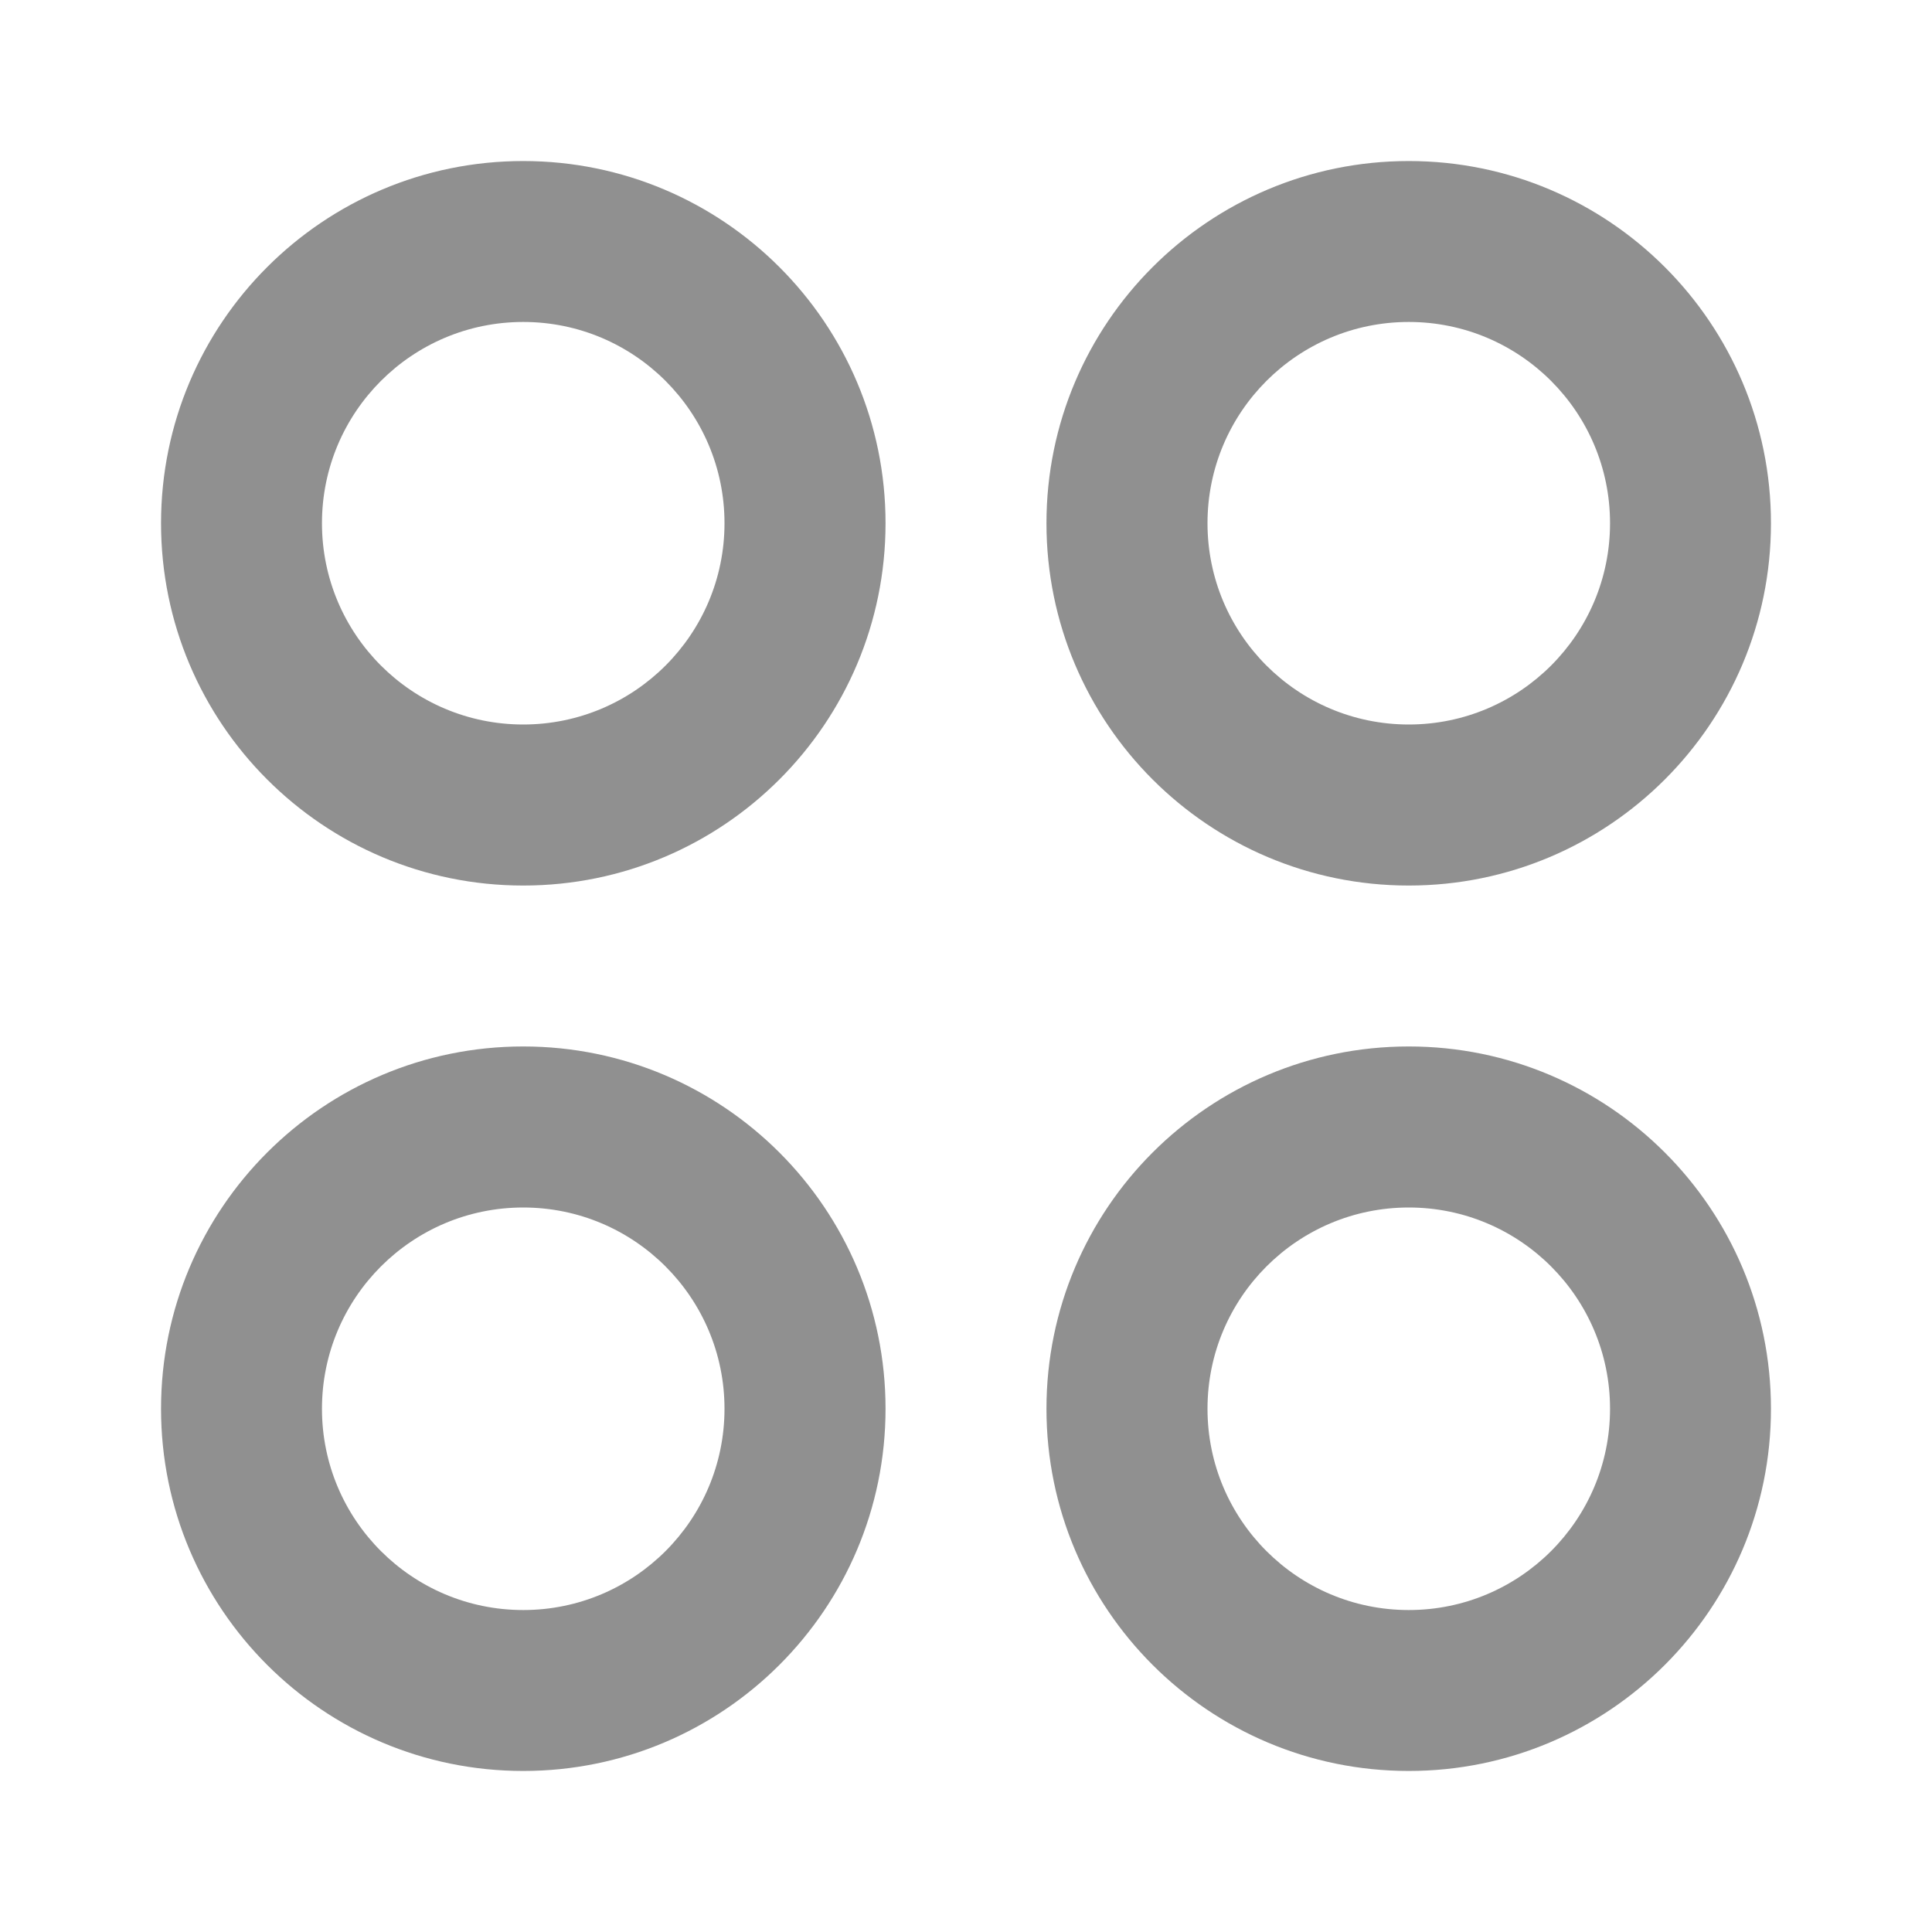 <svg width="17" height="17" viewBox="0 0 17 17" fill="none" xmlns="http://www.w3.org/2000/svg">
<path fill-rule="evenodd" clip-rule="evenodd" d="M4.604 7.792C2.844 7.792 1.417 6.365 1.417 4.604C1.417 2.844 2.844 1.417 4.604 1.417C6.365 1.417 7.792 2.844 7.792 4.604C7.792 6.365 6.365 7.792 4.604 7.792ZM1.417 12.396C1.417 14.156 2.844 15.583 4.604 15.583C6.365 15.583 7.792 14.156 7.792 12.396C7.792 10.635 6.365 9.208 4.604 9.208C2.844 9.208 1.417 10.635 1.417 12.396ZM9.208 12.396C9.208 14.156 10.635 15.583 12.396 15.583C14.156 15.583 15.583 14.156 15.583 12.396C15.583 10.635 14.156 9.208 12.396 9.208C10.635 9.208 9.208 10.635 9.208 12.396ZM9.208 4.604C9.208 6.365 10.635 7.792 12.396 7.792C14.156 7.792 15.583 6.365 15.583 4.604C15.583 2.844 14.156 1.417 12.396 1.417C10.635 1.417 9.208 2.844 9.208 4.604ZM12.396 6.375C13.374 6.375 14.167 5.582 14.167 4.604C14.167 3.626 13.374 2.833 12.396 2.833C11.418 2.833 10.625 3.626 10.625 4.604C10.625 5.582 11.418 6.375 12.396 6.375ZM6.375 4.604C6.375 5.582 5.582 6.375 4.604 6.375C3.626 6.375 2.833 5.582 2.833 4.604C2.833 3.626 3.626 2.833 4.604 2.833C5.582 2.833 6.375 3.626 6.375 4.604ZM12.396 14.167C13.374 14.167 14.167 13.374 14.167 12.396C14.167 11.418 13.374 10.625 12.396 10.625C11.418 10.625 10.625 11.418 10.625 12.396C10.625 13.374 11.418 14.167 12.396 14.167ZM6.375 12.396C6.375 13.374 5.582 14.167 4.604 14.167C3.626 14.167 2.833 13.374 2.833 12.396C2.833 11.418 3.626 10.625 4.604 10.625C5.582 10.625 6.375 11.418 6.375 12.396Z" fill="#909090"/>
</svg>
